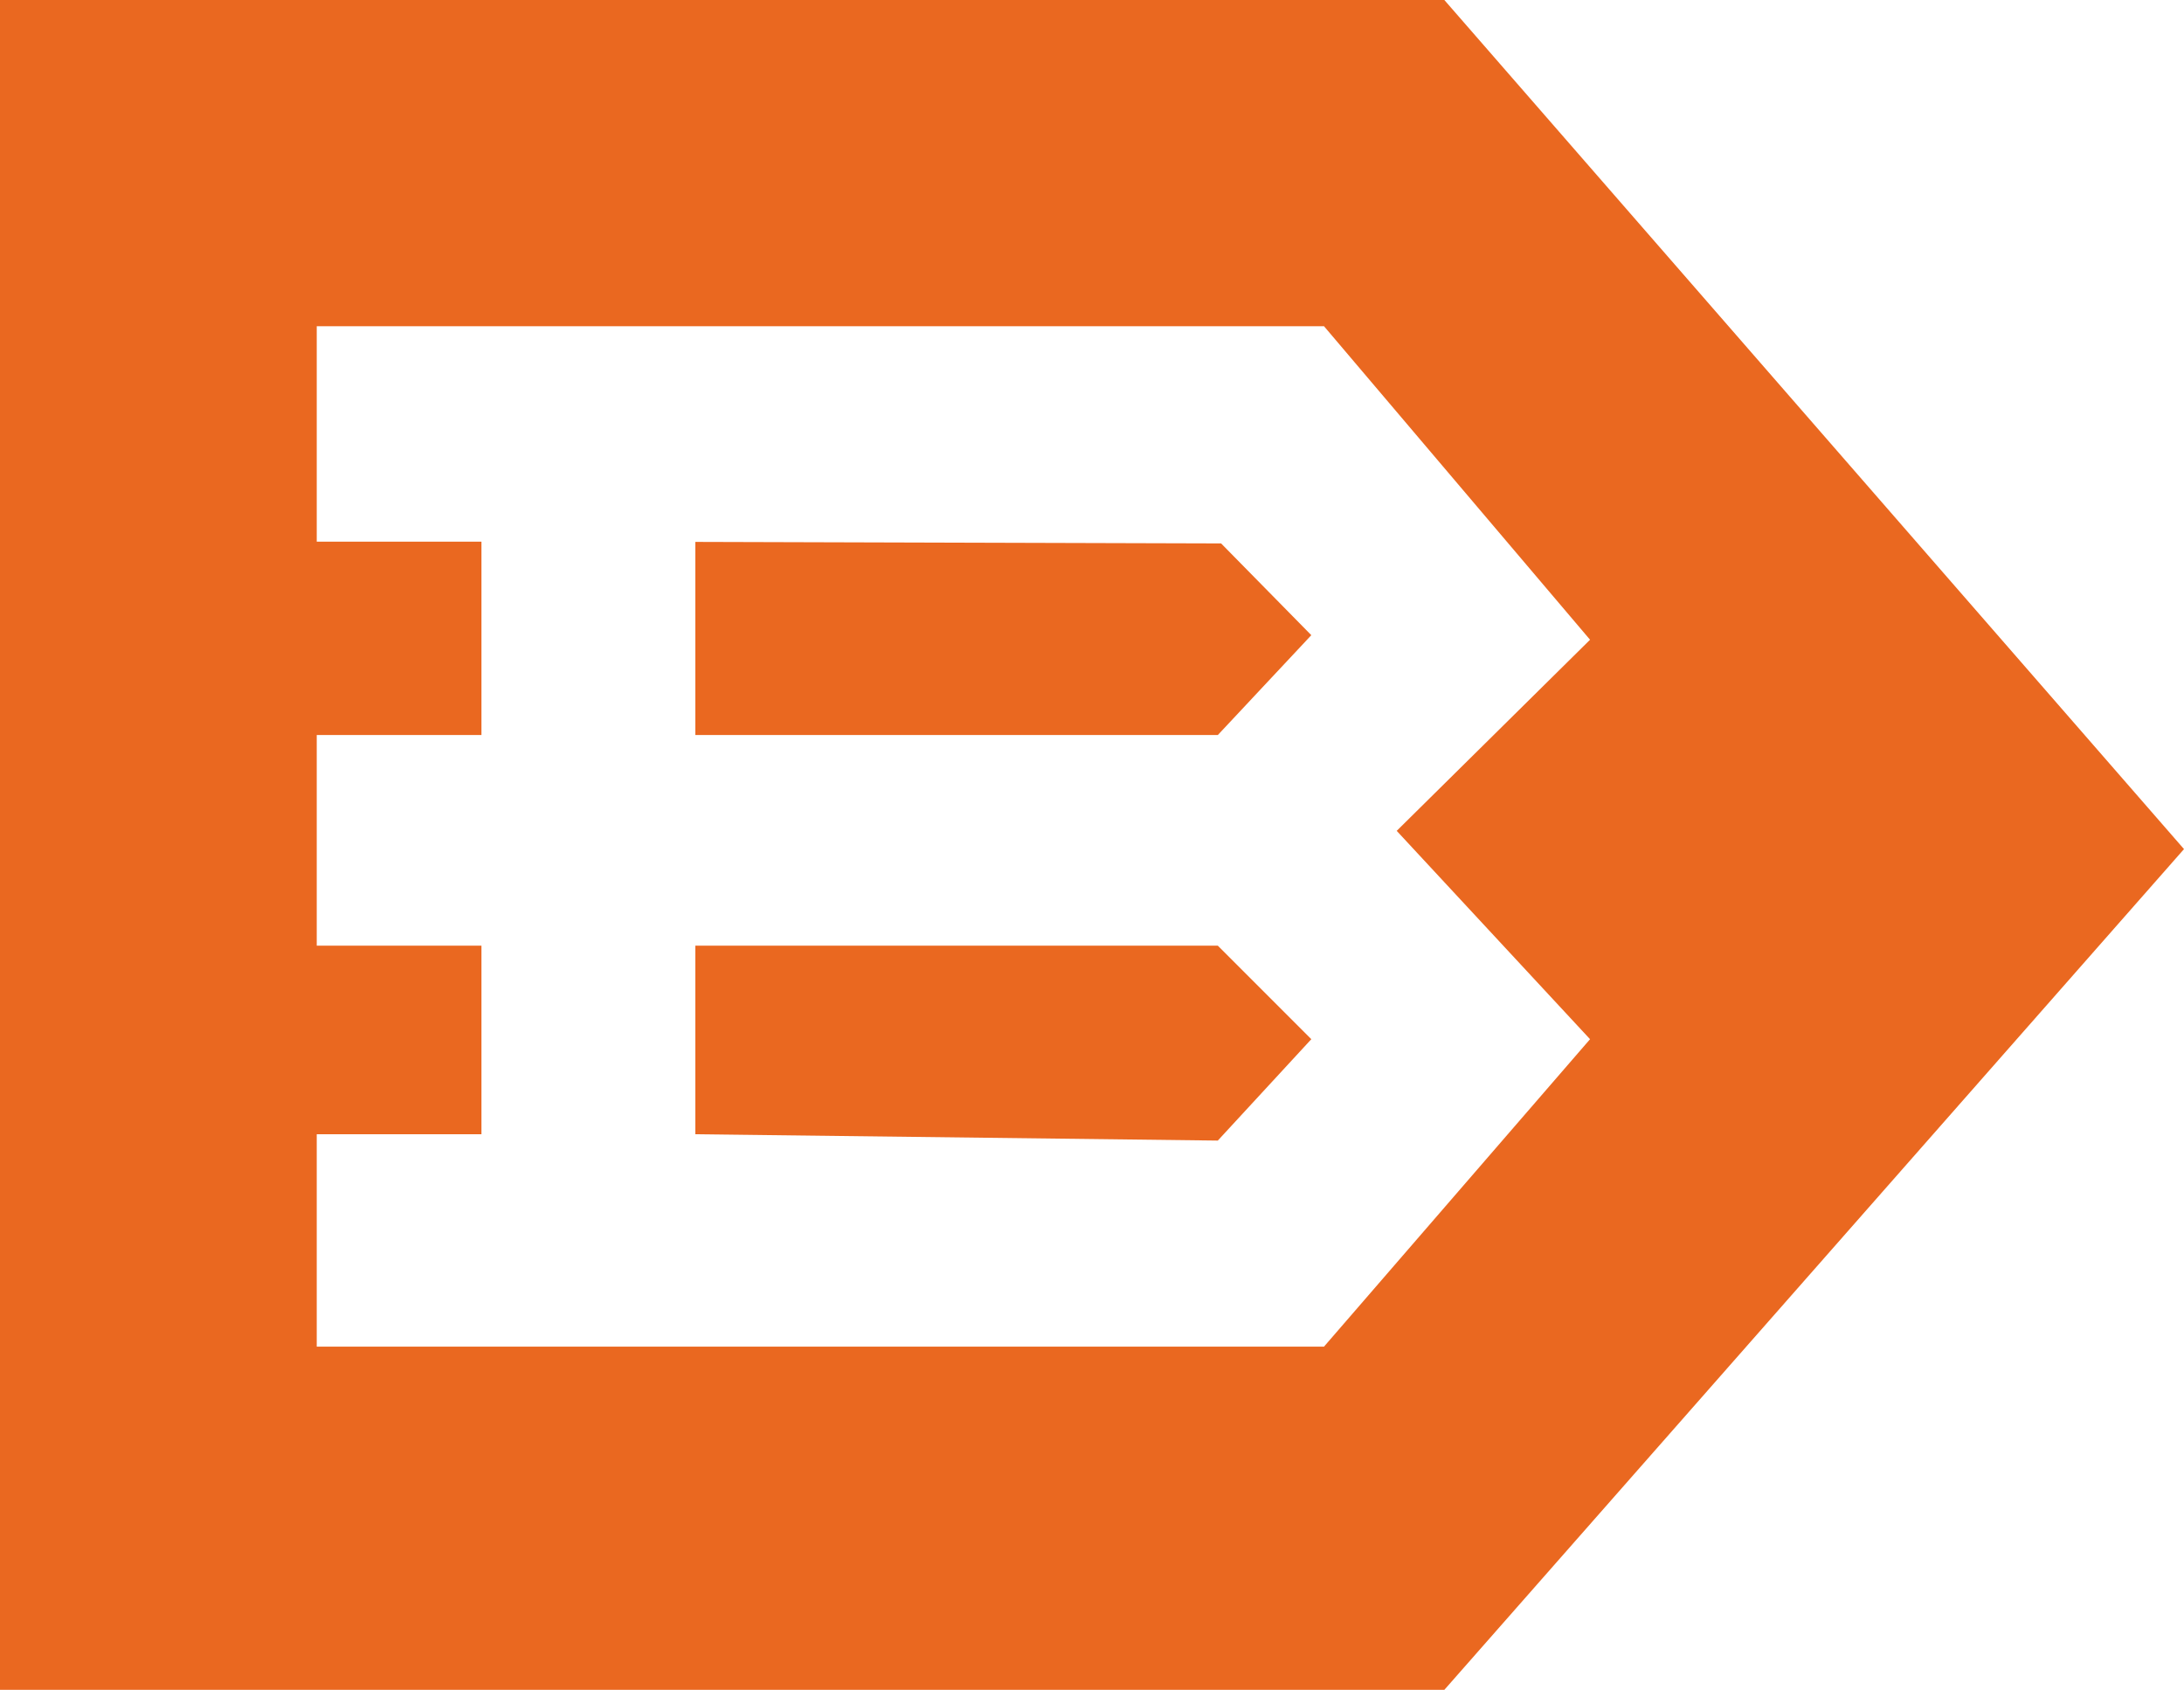 <?xml version="1.0" encoding="utf-8"?>
<!-- Generator: Adobe Illustrator 22.0.1, SVG Export Plug-In . SVG Version: 6.00 Build 0)  -->
<svg version="1.1" id="Layer_1" xmlns="http://www.w3.org/2000/svg" xmlns:xlink="http://www.w3.org/1999/xlink" x="0px" y="0px"
	 viewBox="0 0 86.19 66.67" enable-background="new 0 0 86.19 66.67" xml:space="preserve">
<g>
	<polygon fill="#EA6820" points="27.44,37.31 27.44,44.75 48.06,45 51.75,41 48.06,37.31 	"/>
	<polygon fill="#EA6820" points="27.44,21.38 27.44,29 48.06,29 51.75,25.06 48.19,21.44 	"/>
	<path fill="#EA6820" d="M57,0H0v66.67h57L86.19,33.5L57,0z M52.25,53.13H12.5v-8.38H19v-7.44h-6.5V29H19v-7.63h-6.5v-8.5h39.75
		l10.5,12.37l-7.63,7.54L62.75,41L52.25,53.13z"/>
</g>
</svg>
